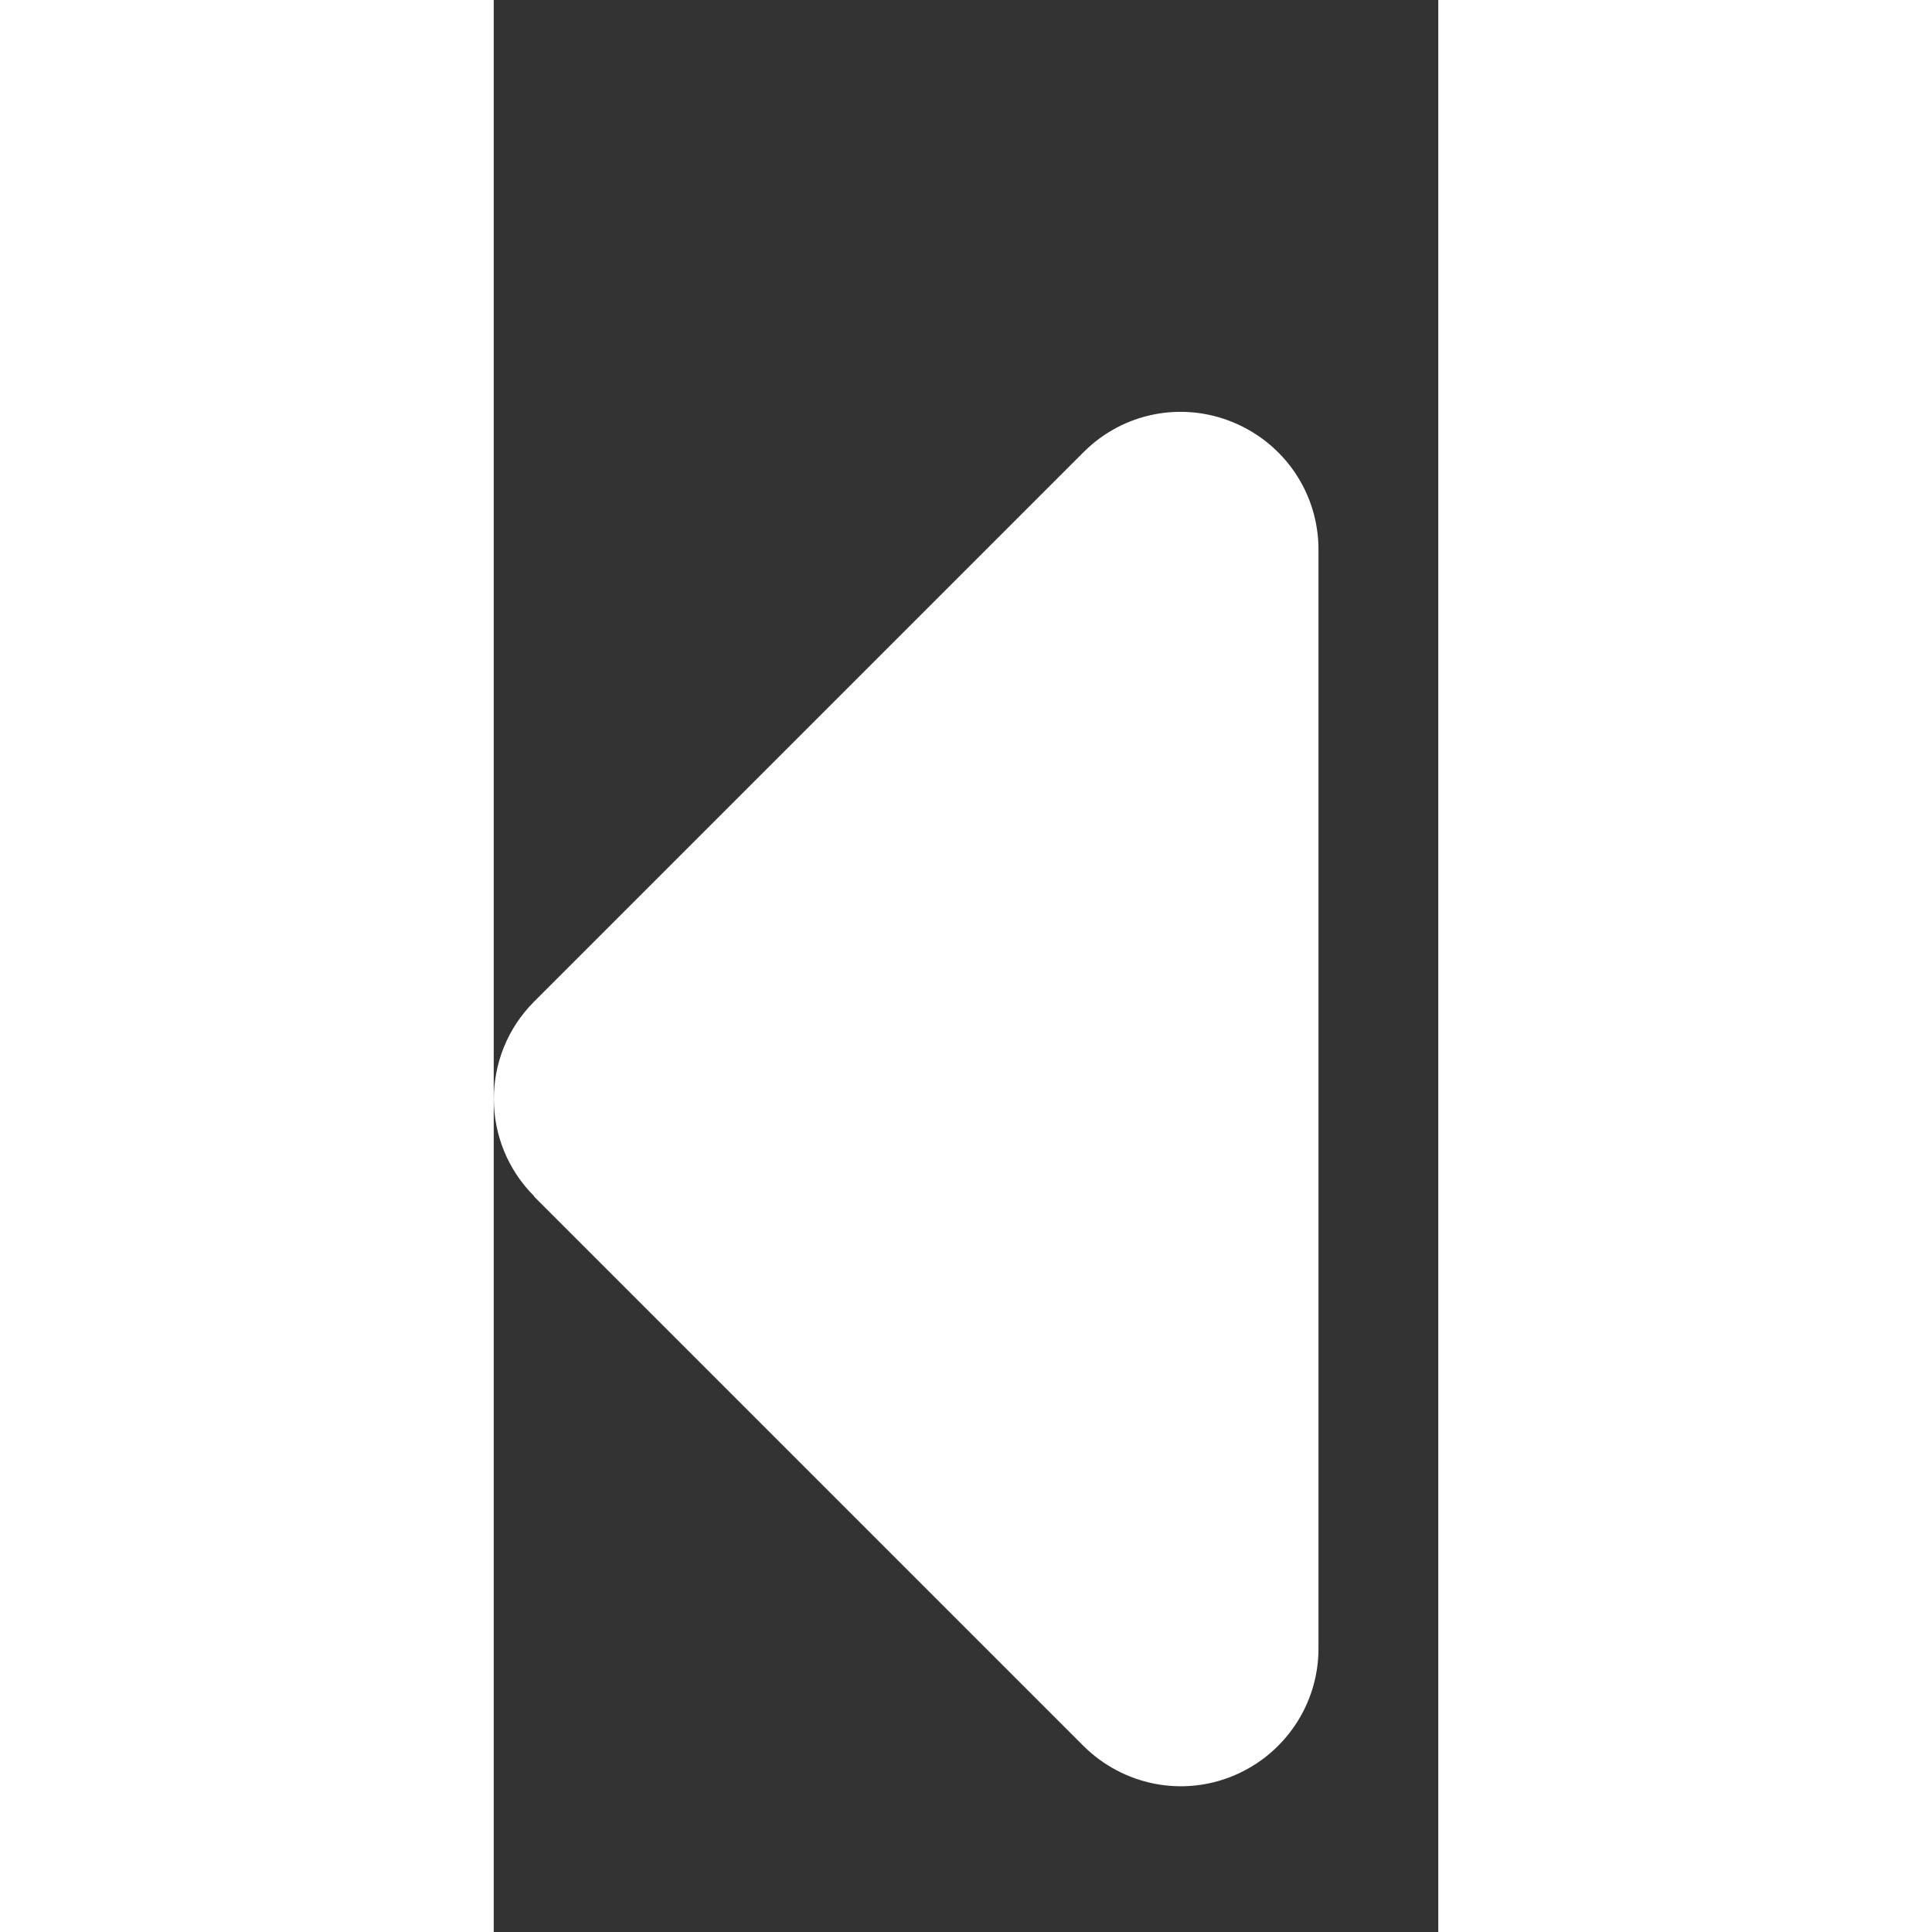 <svg xmlns="http://www.w3.org/2000/svg" height="20" fill='#fff' width='20' viewBox="0 0 220 450"><rect x="0" y="0" width="220" height="450" fill="#333333" stroke="none"/><path d="M9.4 278.6c-12.5-12.5-12.5-32.8 0-45.3l128-128c9.2-9.2 22.9-11.9 34.9-6.9s19.8 16.6 19.8 29.6l0 256c0 12.9-7.8 24.6-19.8 29.6s-25.7 2.2-34.9-6.9l-128-128z"/></svg>